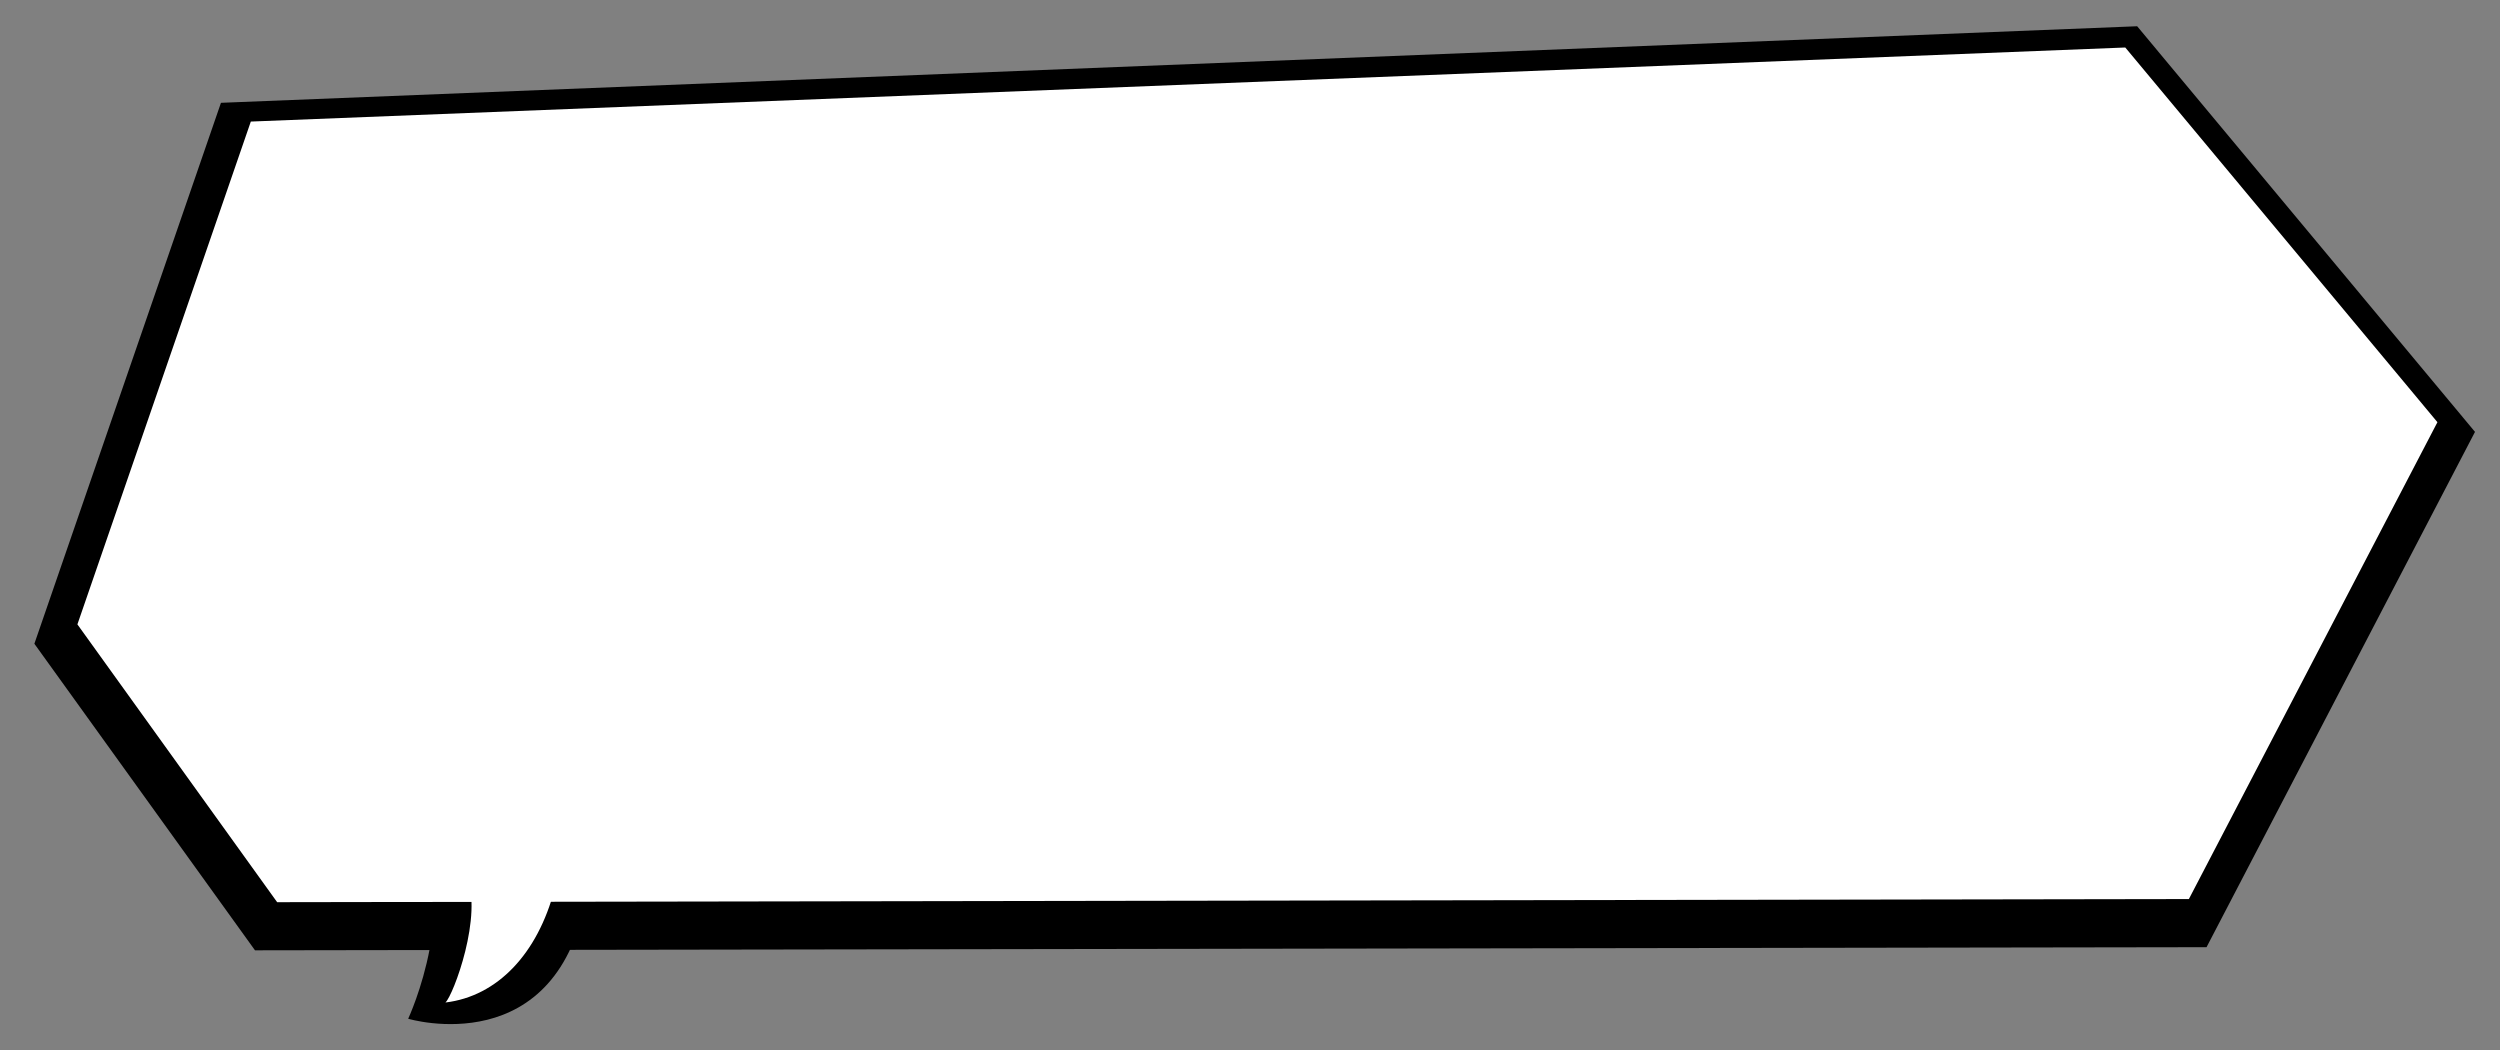 <?xml version="1.0"?>
<svg width="800" height="336.1" xmlns="http://www.w3.org/2000/svg" xmlns:svg="http://www.w3.org/2000/svg" enable-background="new 0 0 800 336.1" version="1.1" xml:space="preserve">
 <rect width="100%" height="100%" fill="#808080" stroke="none"/>
 <style type="text/css">.stblack{fill:#000000;}
	.st0{fill:#FFFFFF;}</style>
 <g class="layer">
  <title>Layer 1</title>
  <g id="svg_1">
   <path class="stblack" d="m131.85,262.1c16.75,25.3 -1.23,63.9 -1.23,63.9s48.4,14.5 57.34,-40.9l-56.11,-23z" id="svg_2"/>
   <polygon id="svg_3" points="706.09,303.1 792,138.2 683.893,8.4 70.705,32.9 11,206 81.598,304.1 "/>
   <polygon class="st0" id="svg_4" points="80.262,38.9 680.091,15.2 779.977,135.1 700.438,287.7 88.689,288.7 24.77,199.8 "/>
   <path class="st0" d="m149.22,280.2c5.55,12.5 -4.21,38.4 -6.68,40.6c16.65,-2 29.49,-15.6 34.94,-36.3l-28.26,-4.3z" id="svg_5"/>
  </g>
 </g>
</svg>